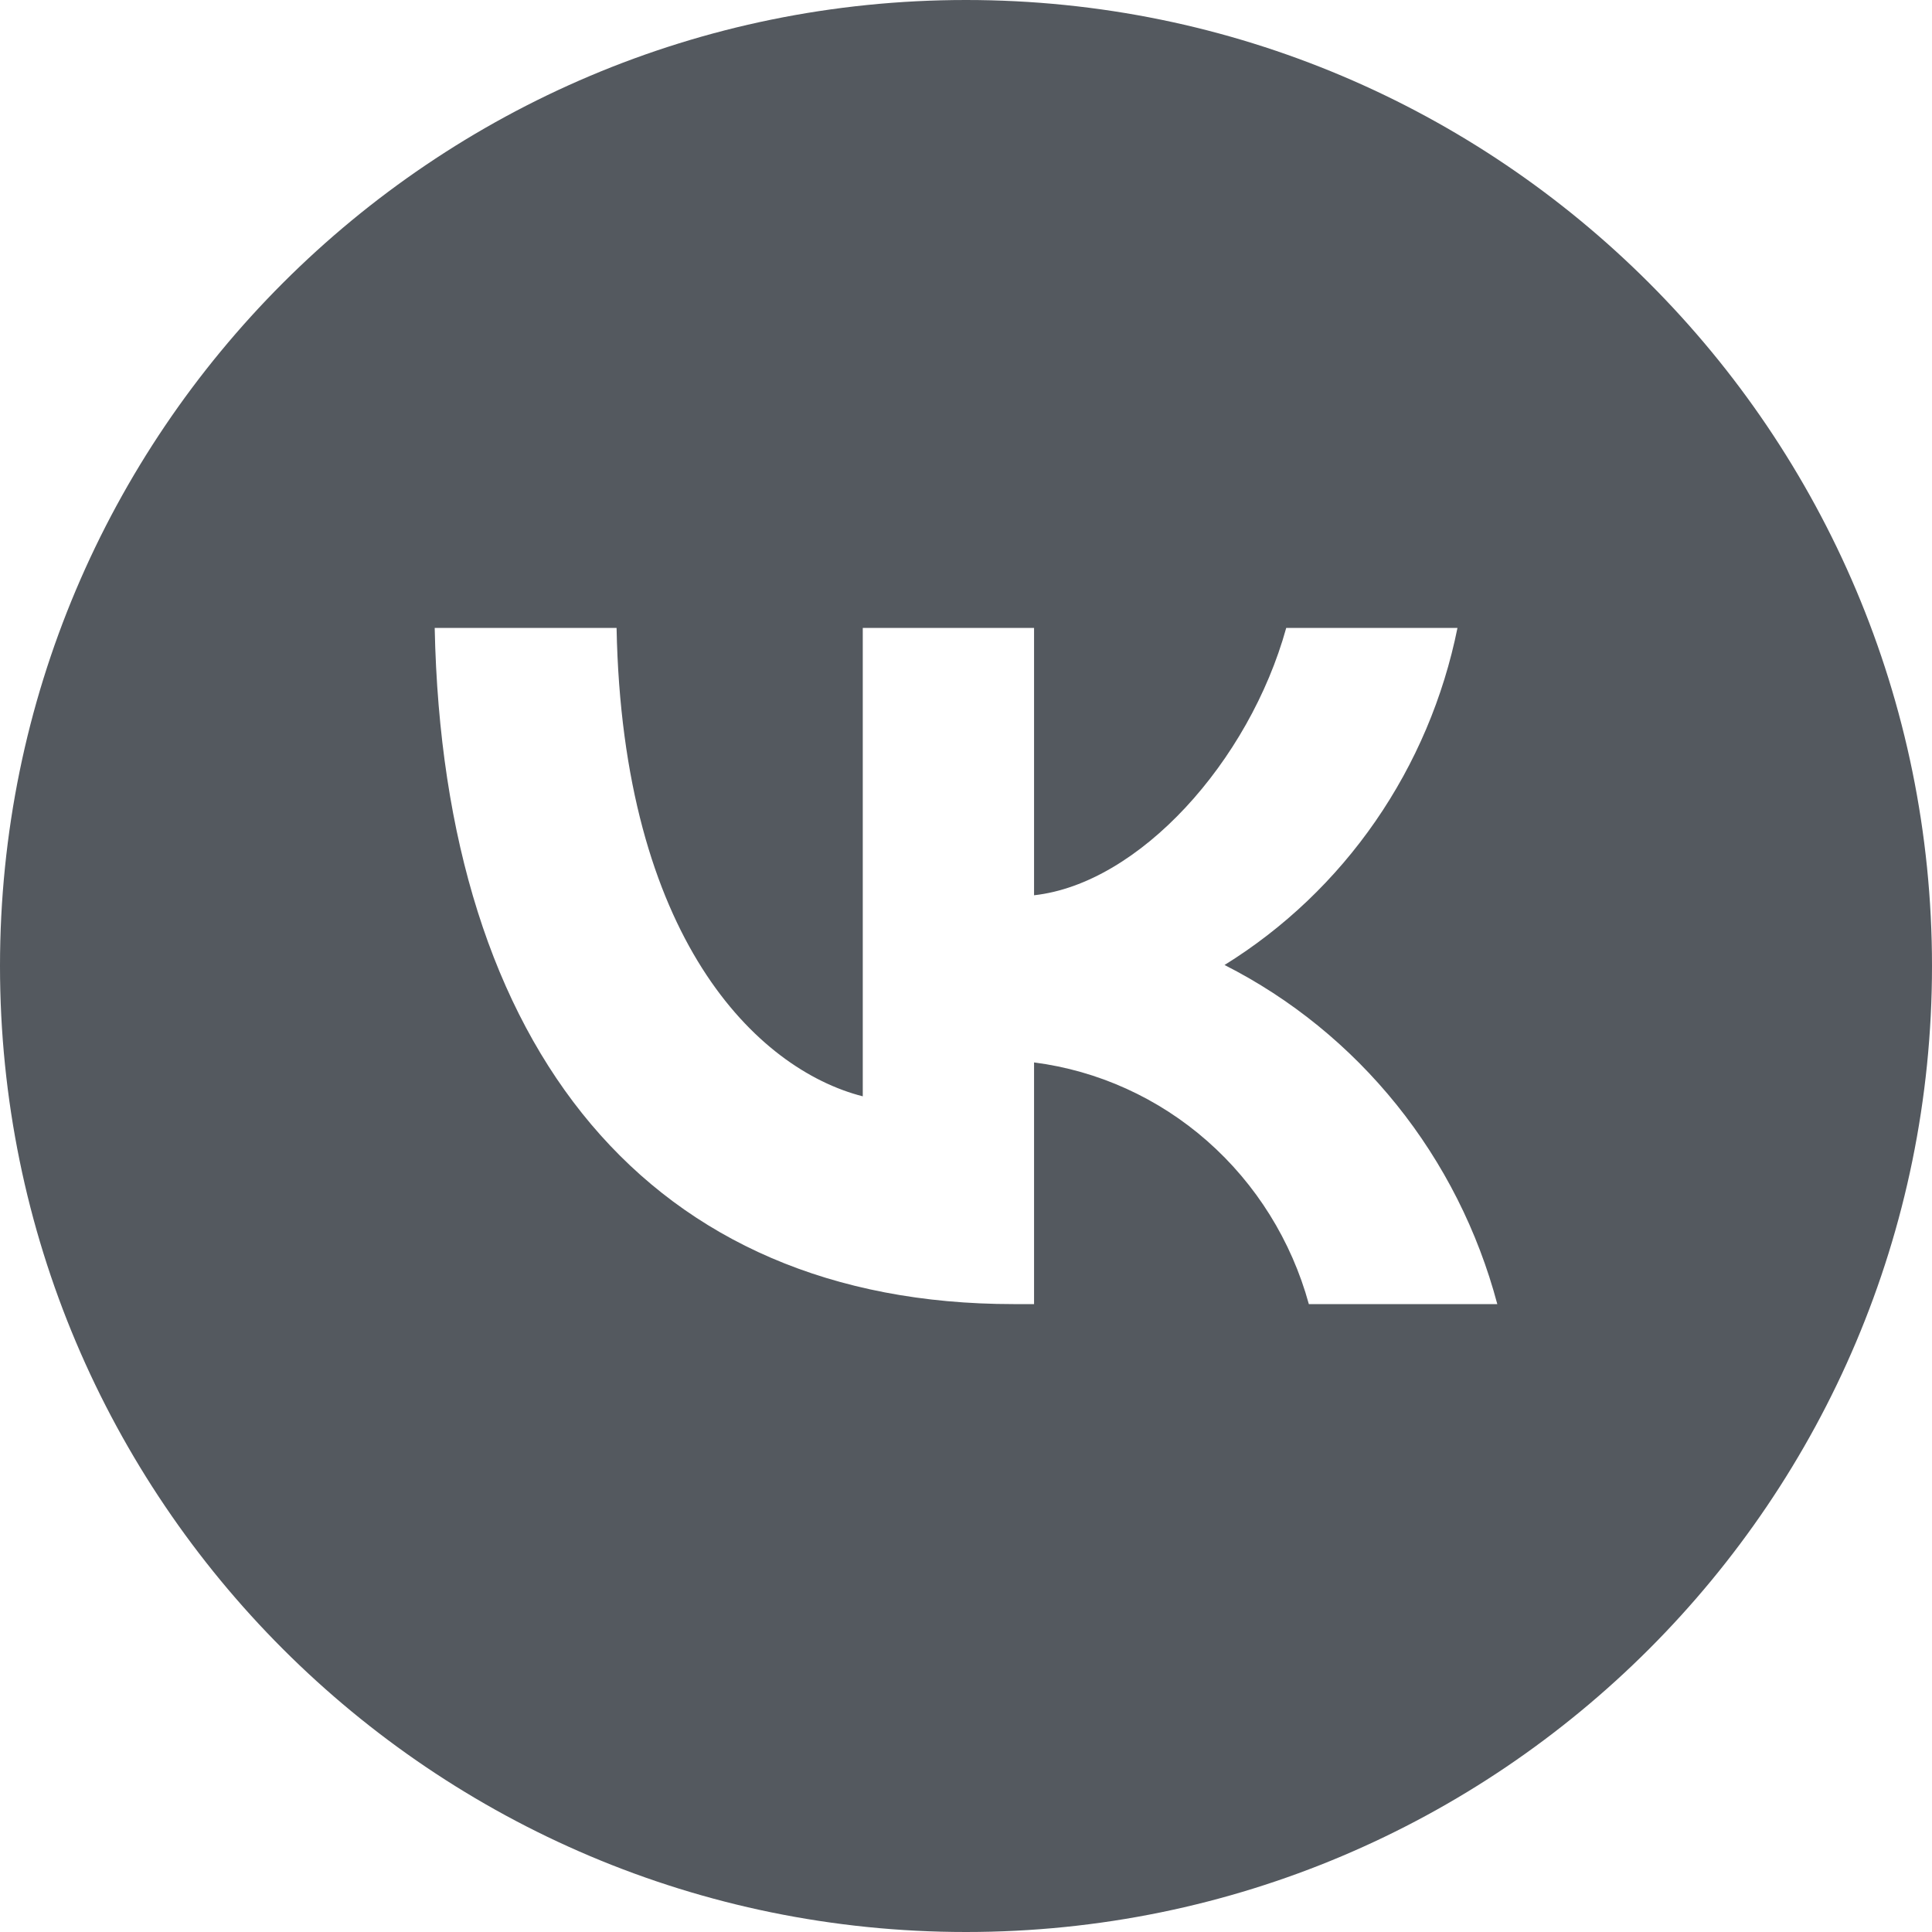 <svg width="44" height="44" viewBox="0 0 44 44" fill="none" xmlns="http://www.w3.org/2000/svg">
<path d="M22 0C34.15 0 44 9.85 44 22C44 34.15 34.15 44 22 44C9.85 44 0 34.15 0 22C0 9.85 9.85 0 22 0ZM9.9 14.3C10.097 23.919 14.813 29.7 23.081 29.7H23.55V24.196C25.008 24.384 26.38 25.006 27.493 25.985C28.606 26.964 29.412 28.257 29.808 29.7H34.1C33.658 28.038 32.877 26.49 31.806 25.159C30.735 23.828 29.4 22.743 27.888 21.977C29.242 21.138 30.412 20.024 31.325 18.703C32.238 17.382 32.874 15.883 33.193 14.3H29.293C28.447 17.352 25.938 20.126 23.55 20.389V14.3H19.649V24.968C17.231 24.351 14.178 21.36 14.042 14.3H9.9Z" fill="#54595F"/>
</svg>

